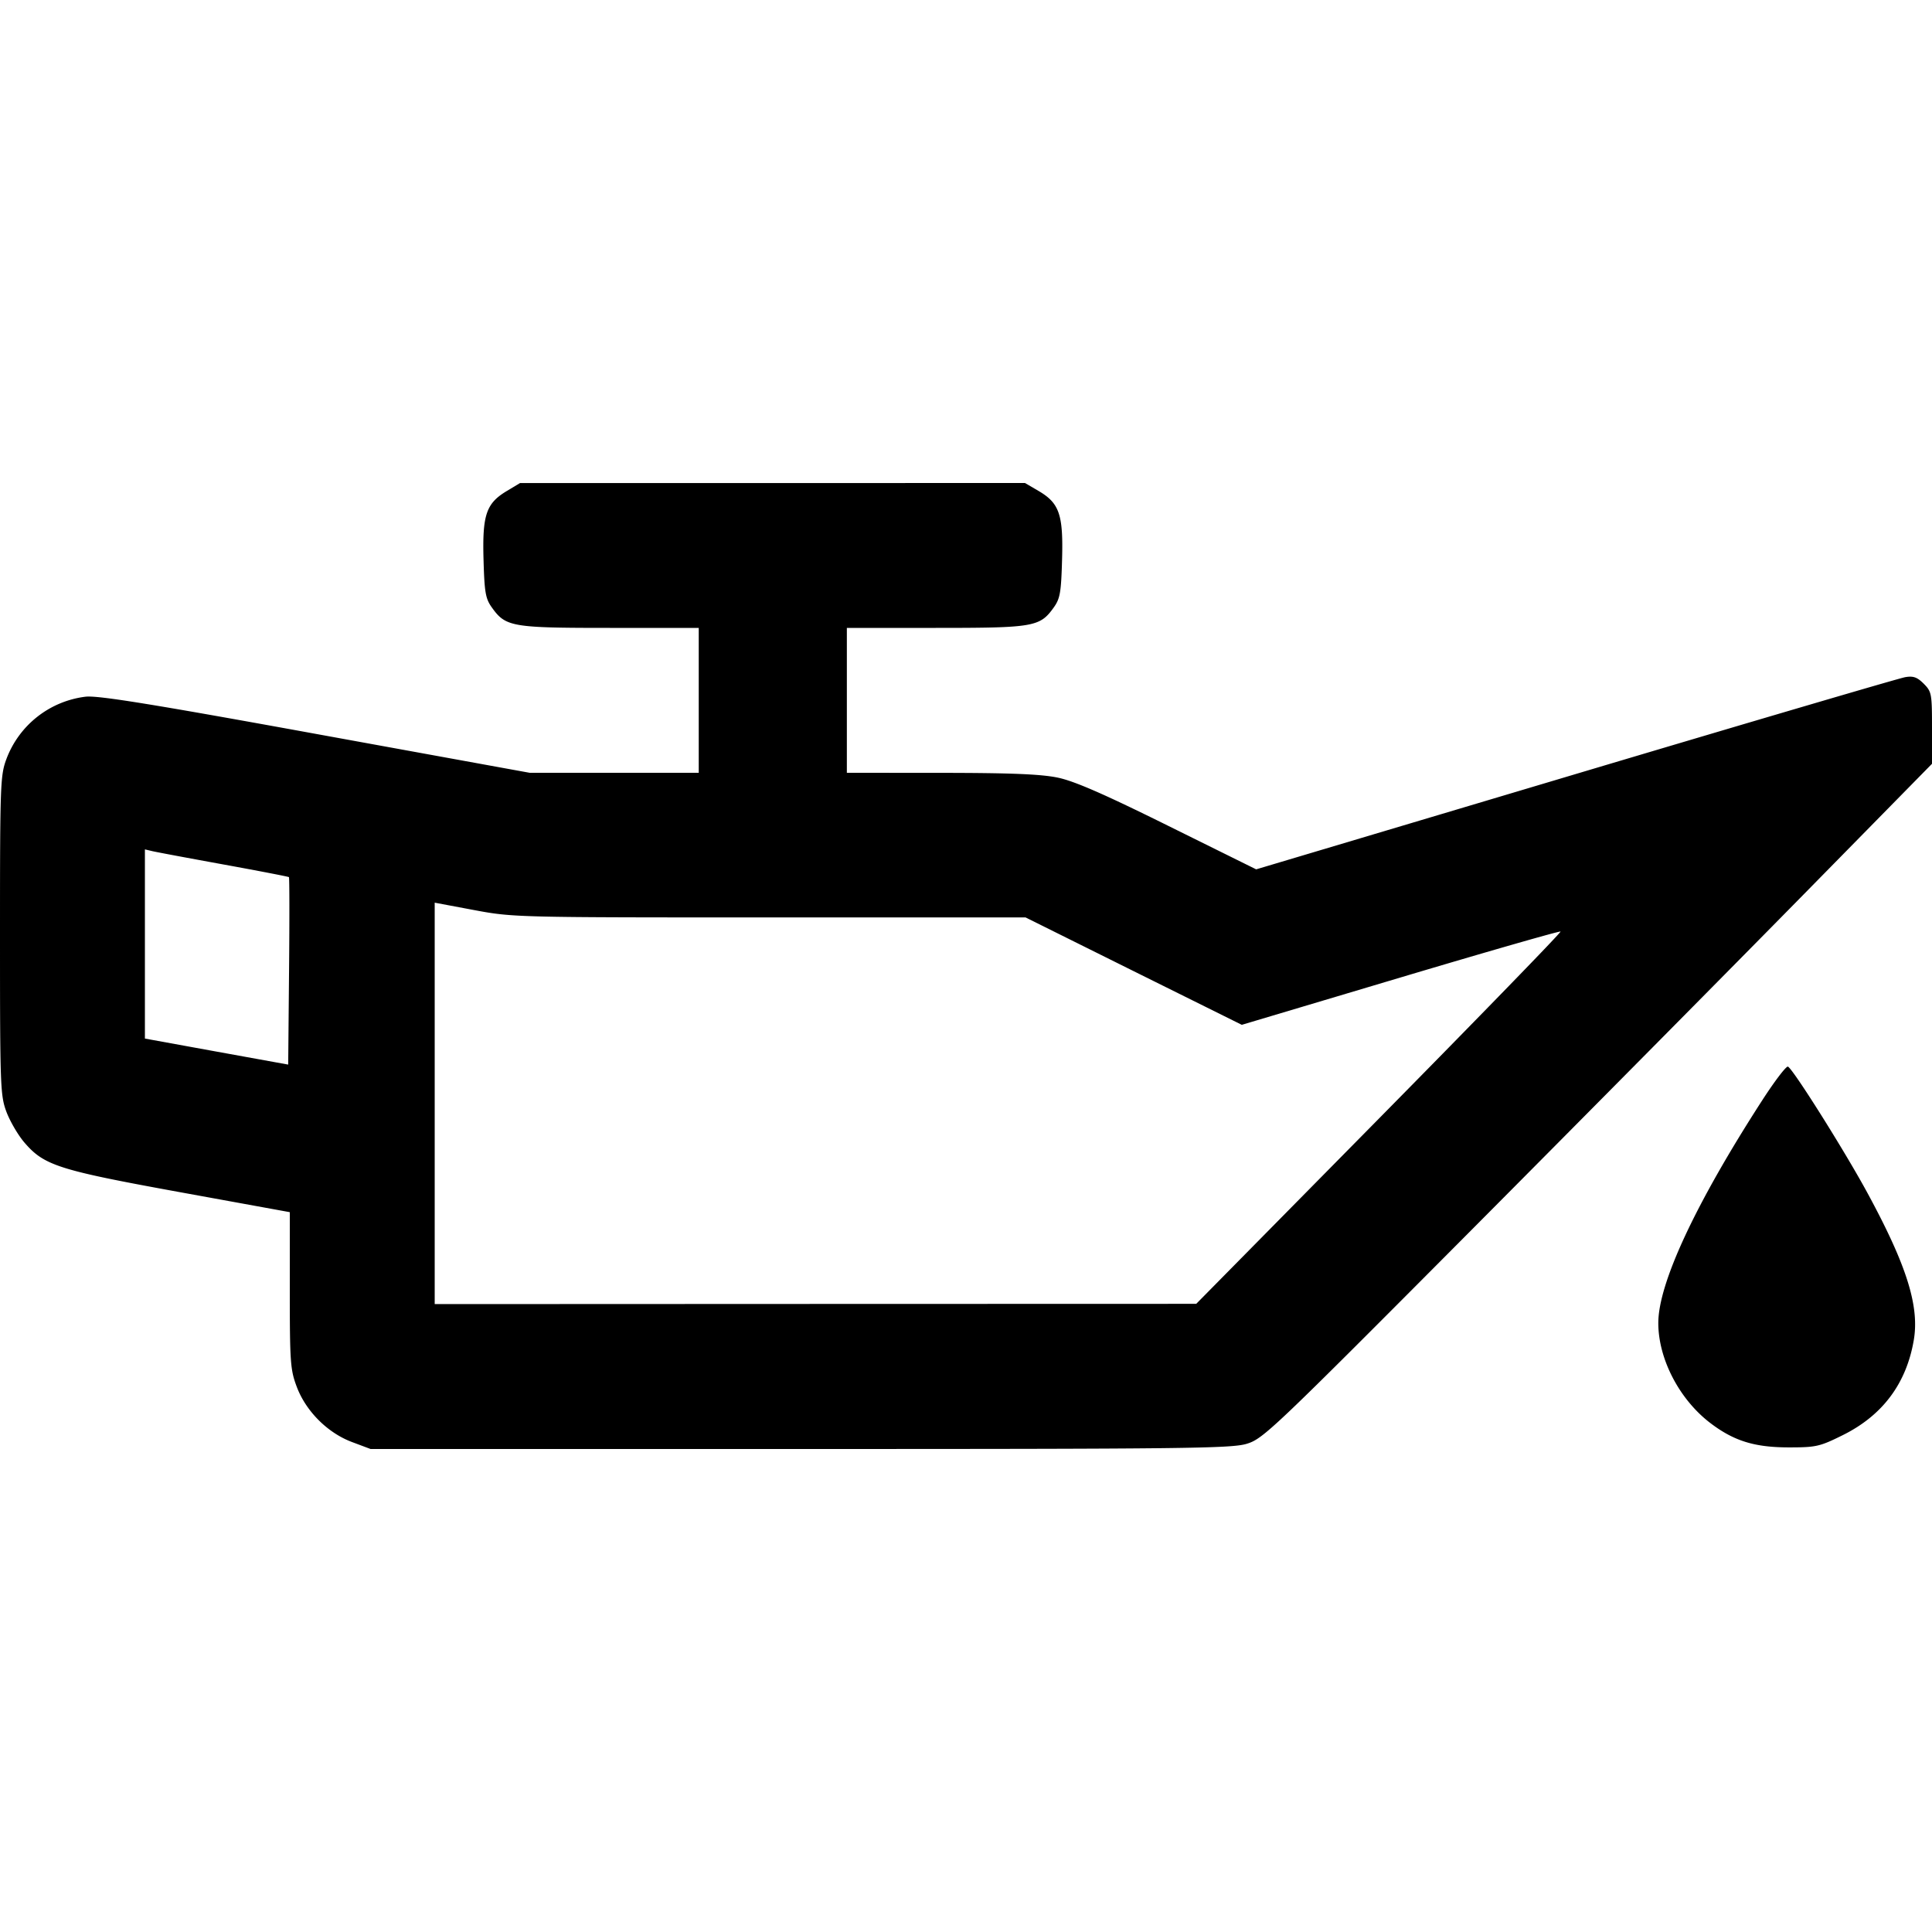 <svg width="36" height="36" fill="none" xmlns="http://www.w3.org/2000/svg"><path d="M9.442 9.15c-.383.23-.456.444-.432 1.279.017.61.037.725.154.889.259.363.367.382 2.2.382h1.656v2.7H9.87l-3.99-.726c-3.069-.559-4.058-.718-4.286-.692a1.81 1.81 0 0 0-1.474 1.16c-.114.307-.12.465-.12 3.288s.006 2.981.12 3.288c.067.177.216.432.332.568.369.431.631.515 2.893.927l2.055.374v1.454c0 1.34.01 1.482.129 1.798.171.457.575.861 1.032 1.032l.344.129h8c7.17 0 8.035-.01 8.323-.096.31-.093.47-.246 4.151-3.945 2.106-2.117 4.907-4.947 6.225-6.288L36 14.232v-.669c0-.638-.007-.675-.154-.823-.122-.122-.195-.148-.345-.122-.105.017-2.869.83-6.143 1.806l-5.951 1.775-1.639-.811c-1.201-.595-1.75-.834-2.058-.898-.312-.065-.872-.088-2.175-.089L15.78 14.4v-2.7h1.656c1.833 0 1.941-.019 2.2-.382.117-.164.137-.279.154-.889.024-.84-.049-1.053-.438-1.281L19.099 9l-4.704.001H9.69l-.248.149m-5.274 6.959c.659.12 1.207.226 1.216.235.01.01.011.8.002 1.755l-.016 1.738-1.335-.242-1.335-.243v-3.525l.135.032c.074.018.674.13 1.333.25m10.172.986h4.77l2.014 1.001 2.015 1 2.957-.882c1.626-.485 2.968-.87 2.982-.856.015.015-1.507 1.581-3.381 3.482l-3.407 3.455-7.095.002L8.1 24.3v-7.48l.735.138c.727.136.788.137 5.505.137m18.495 3.41c-1.241 1.921-1.935 3.408-1.935 4.148 0 .672.396 1.43.977 1.869.436.33.821.448 1.456.448.507 0 .574-.015 1-.226.743-.367 1.188-.96 1.327-1.77.109-.633-.131-1.397-.864-2.747-.43-.792-1.394-2.323-1.481-2.352-.033-.011-.249.272-.48.63" fill="currentColor" fill-rule="evenodd"/></svg>